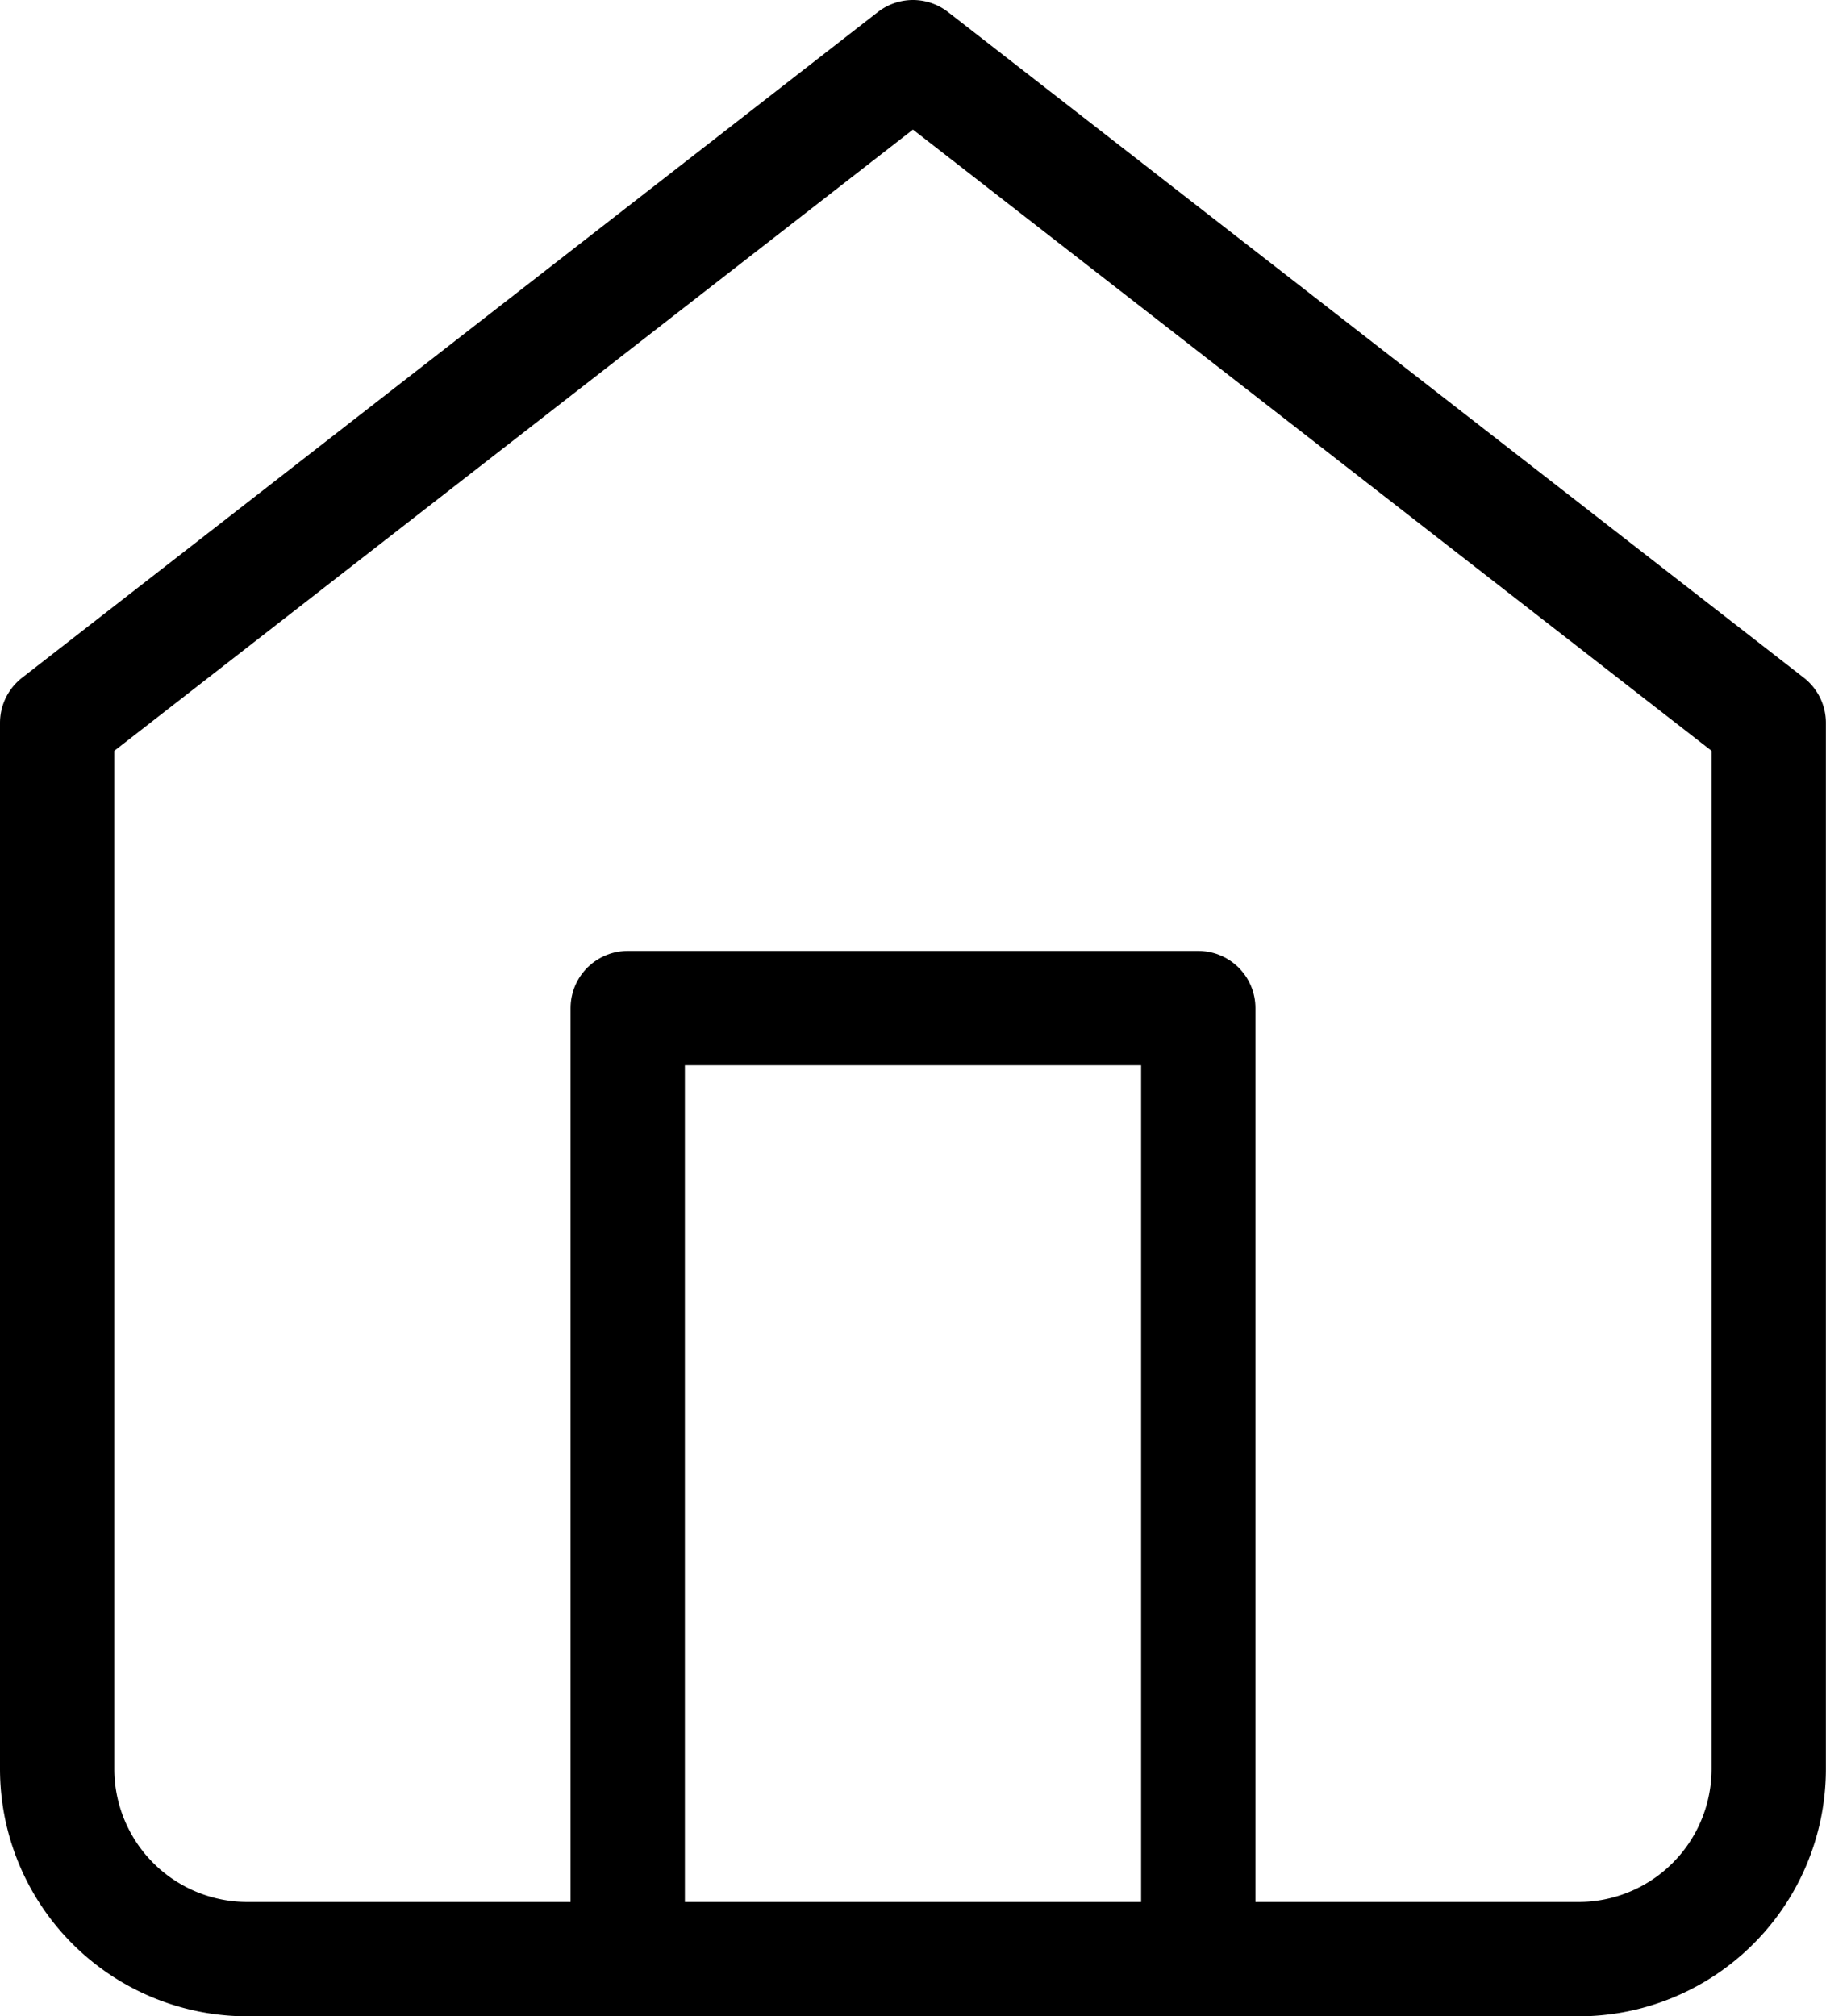 <svg xmlns="http://www.w3.org/2000/svg" width="15.973" height="17.636" viewBox="0 0 15.973 17.636">
  <g id="Icon_feather-home" data-name="Icon feather-home" transform="translate(-4 -2.5)">
    <path id="パス_570" data-name="パス 570" d="M4.5,8.823,11.986,3l7.486,5.823v9.15a1.664,1.664,0,0,1-1.664,1.664H6.164A1.664,1.664,0,0,1,4.5,17.973Z" transform="translate(0 0)" fill="none" stroke="#000" stroke-linecap="round" stroke-linejoin="round" stroke-width="1"/>
    <path id="パス_571" data-name="パス 571" d="M13.5,26.318V18h4.991v8.318" transform="translate(-4.009 -6.682)" fill="none" stroke="#000" stroke-linecap="round" stroke-linejoin="round" stroke-width="1"/>
  </g>
</svg>

